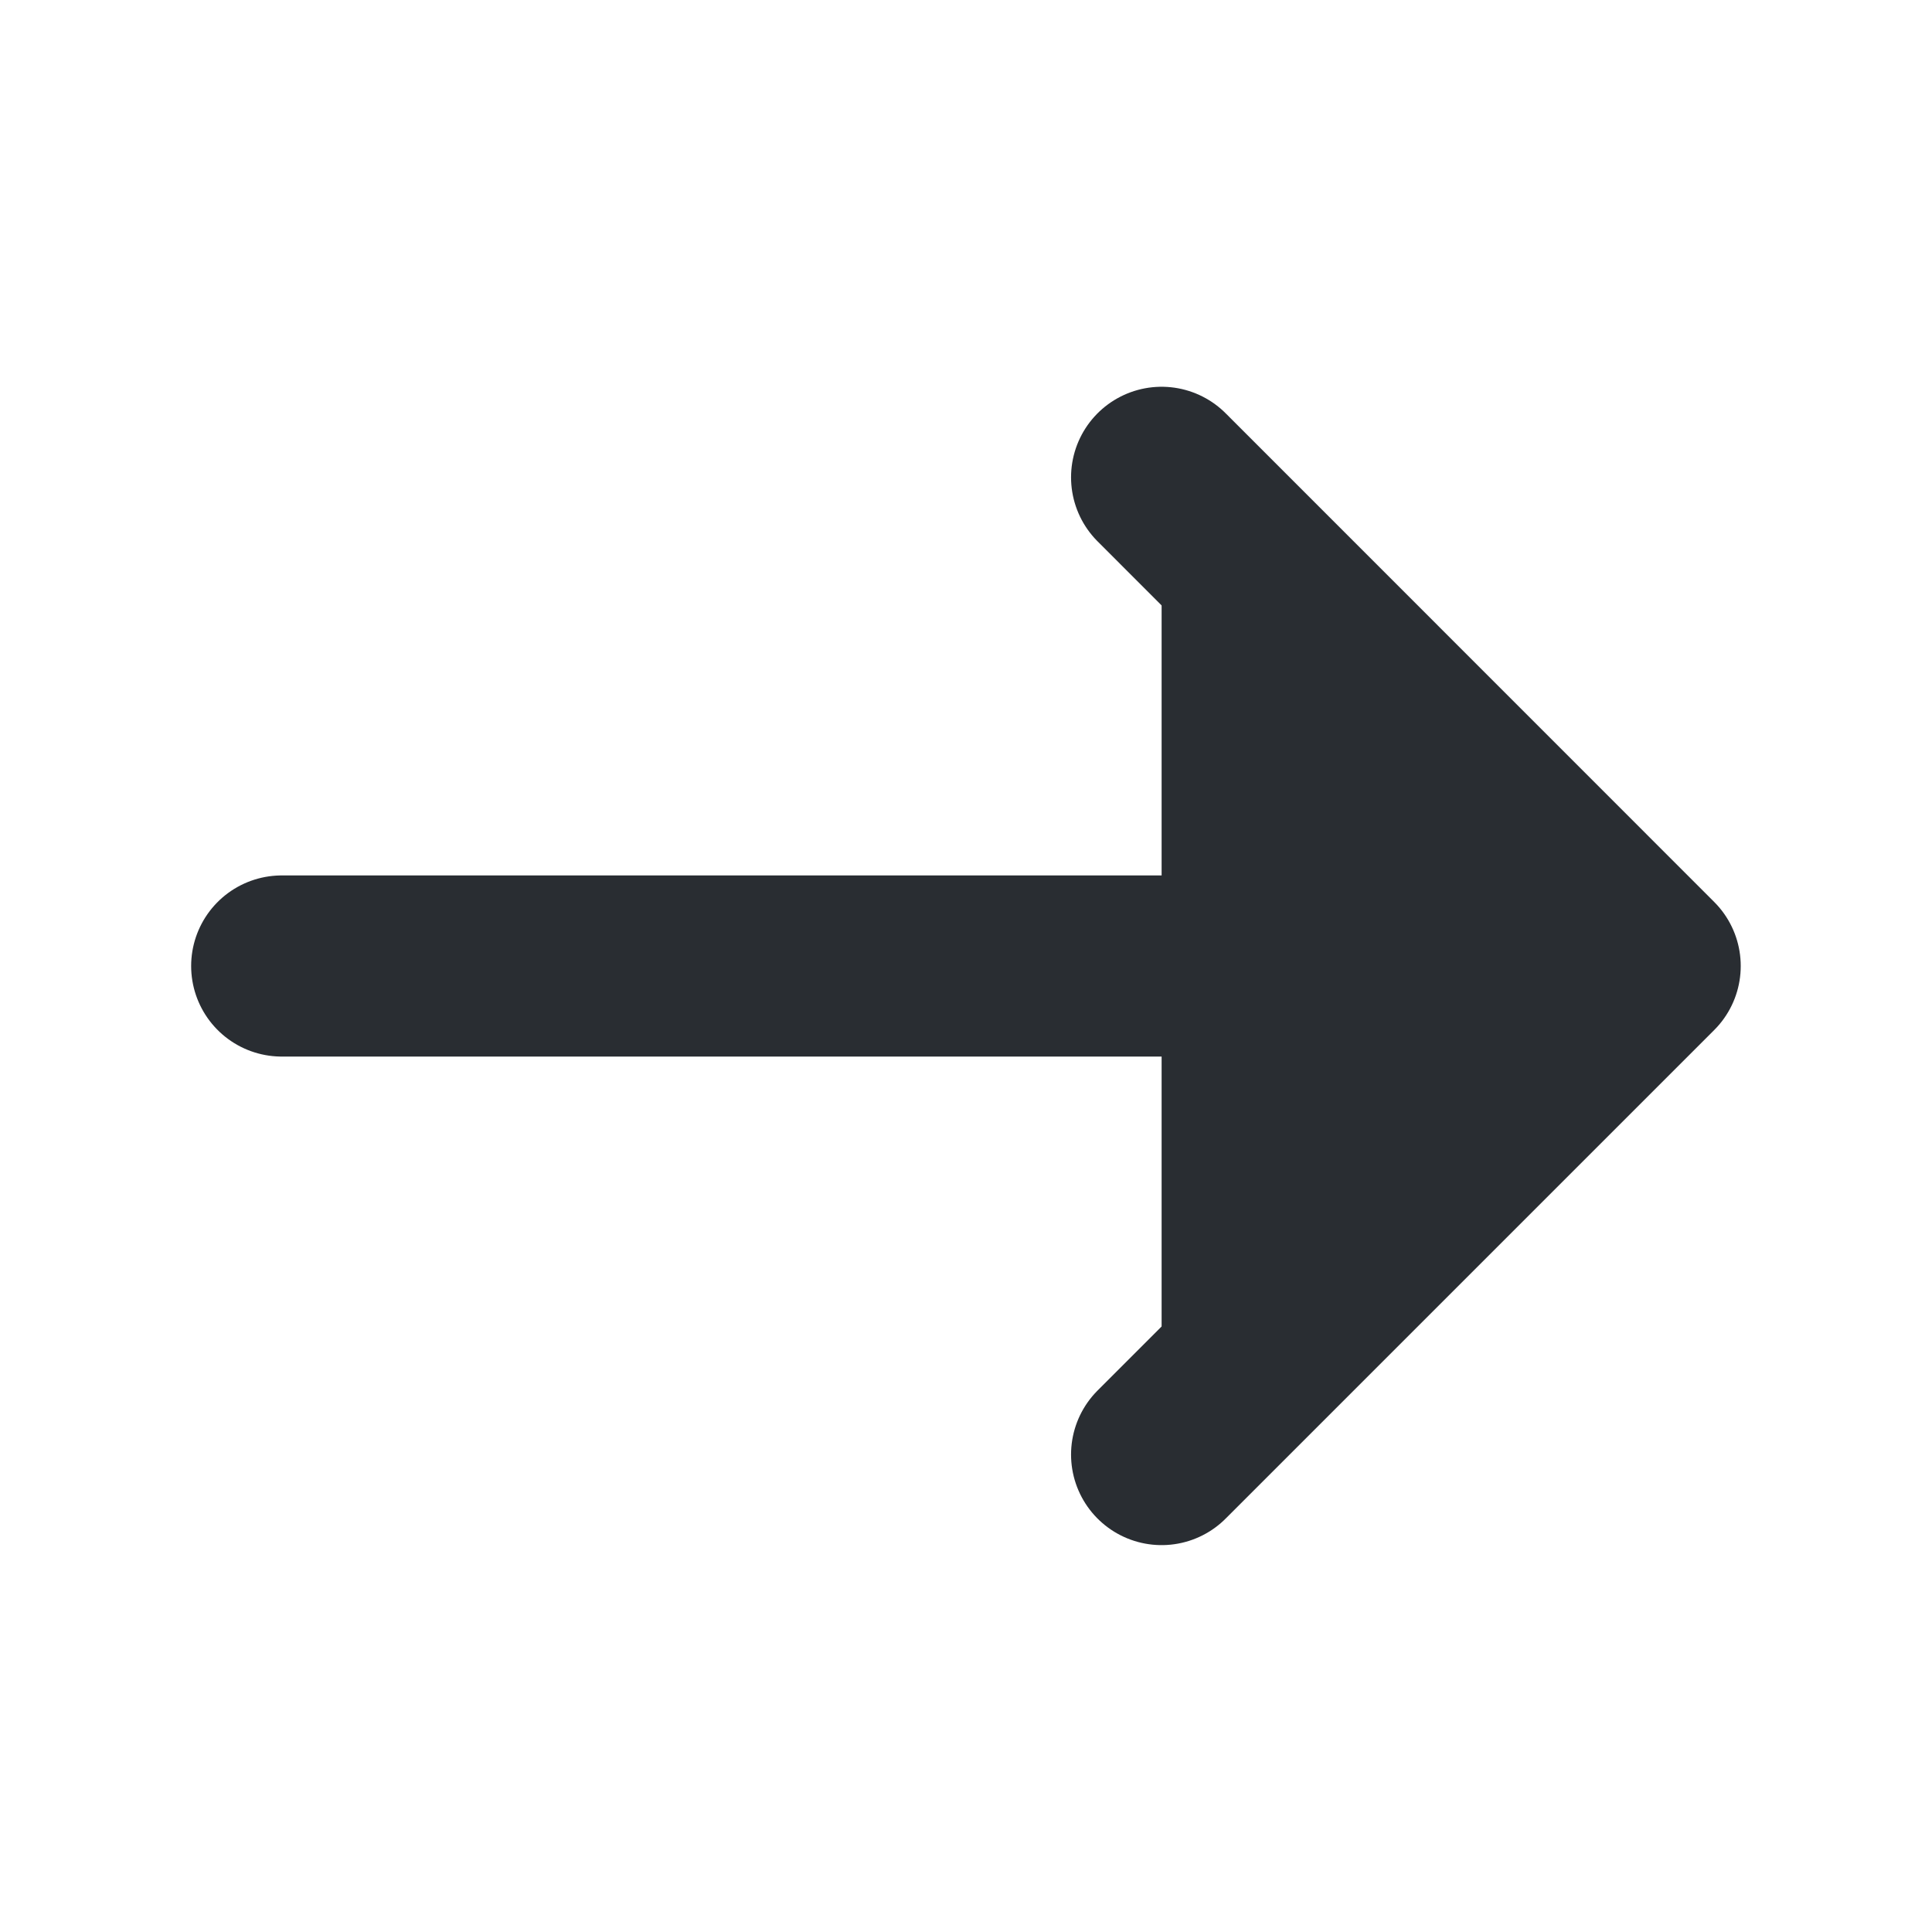 <svg width="16" height="16" viewBox="0 0 16 16" fill="none" xmlns="http://www.w3.org/2000/svg">
<path d="M9.62 3.953L13.666 8L9.62 12.046" fill="#292D32"/>
<path d="M9.62 3.953L13.666 8L9.62 12.046" stroke="#292D32" stroke-width="1.5" stroke-miterlimit="10" stroke-linecap="round" stroke-linejoin="round"/>
<path d="M2.333 8H13.553" stroke="#292D32" stroke-width="1.5" stroke-miterlimit="10" stroke-linecap="round" stroke-linejoin="round"/>
</svg>
